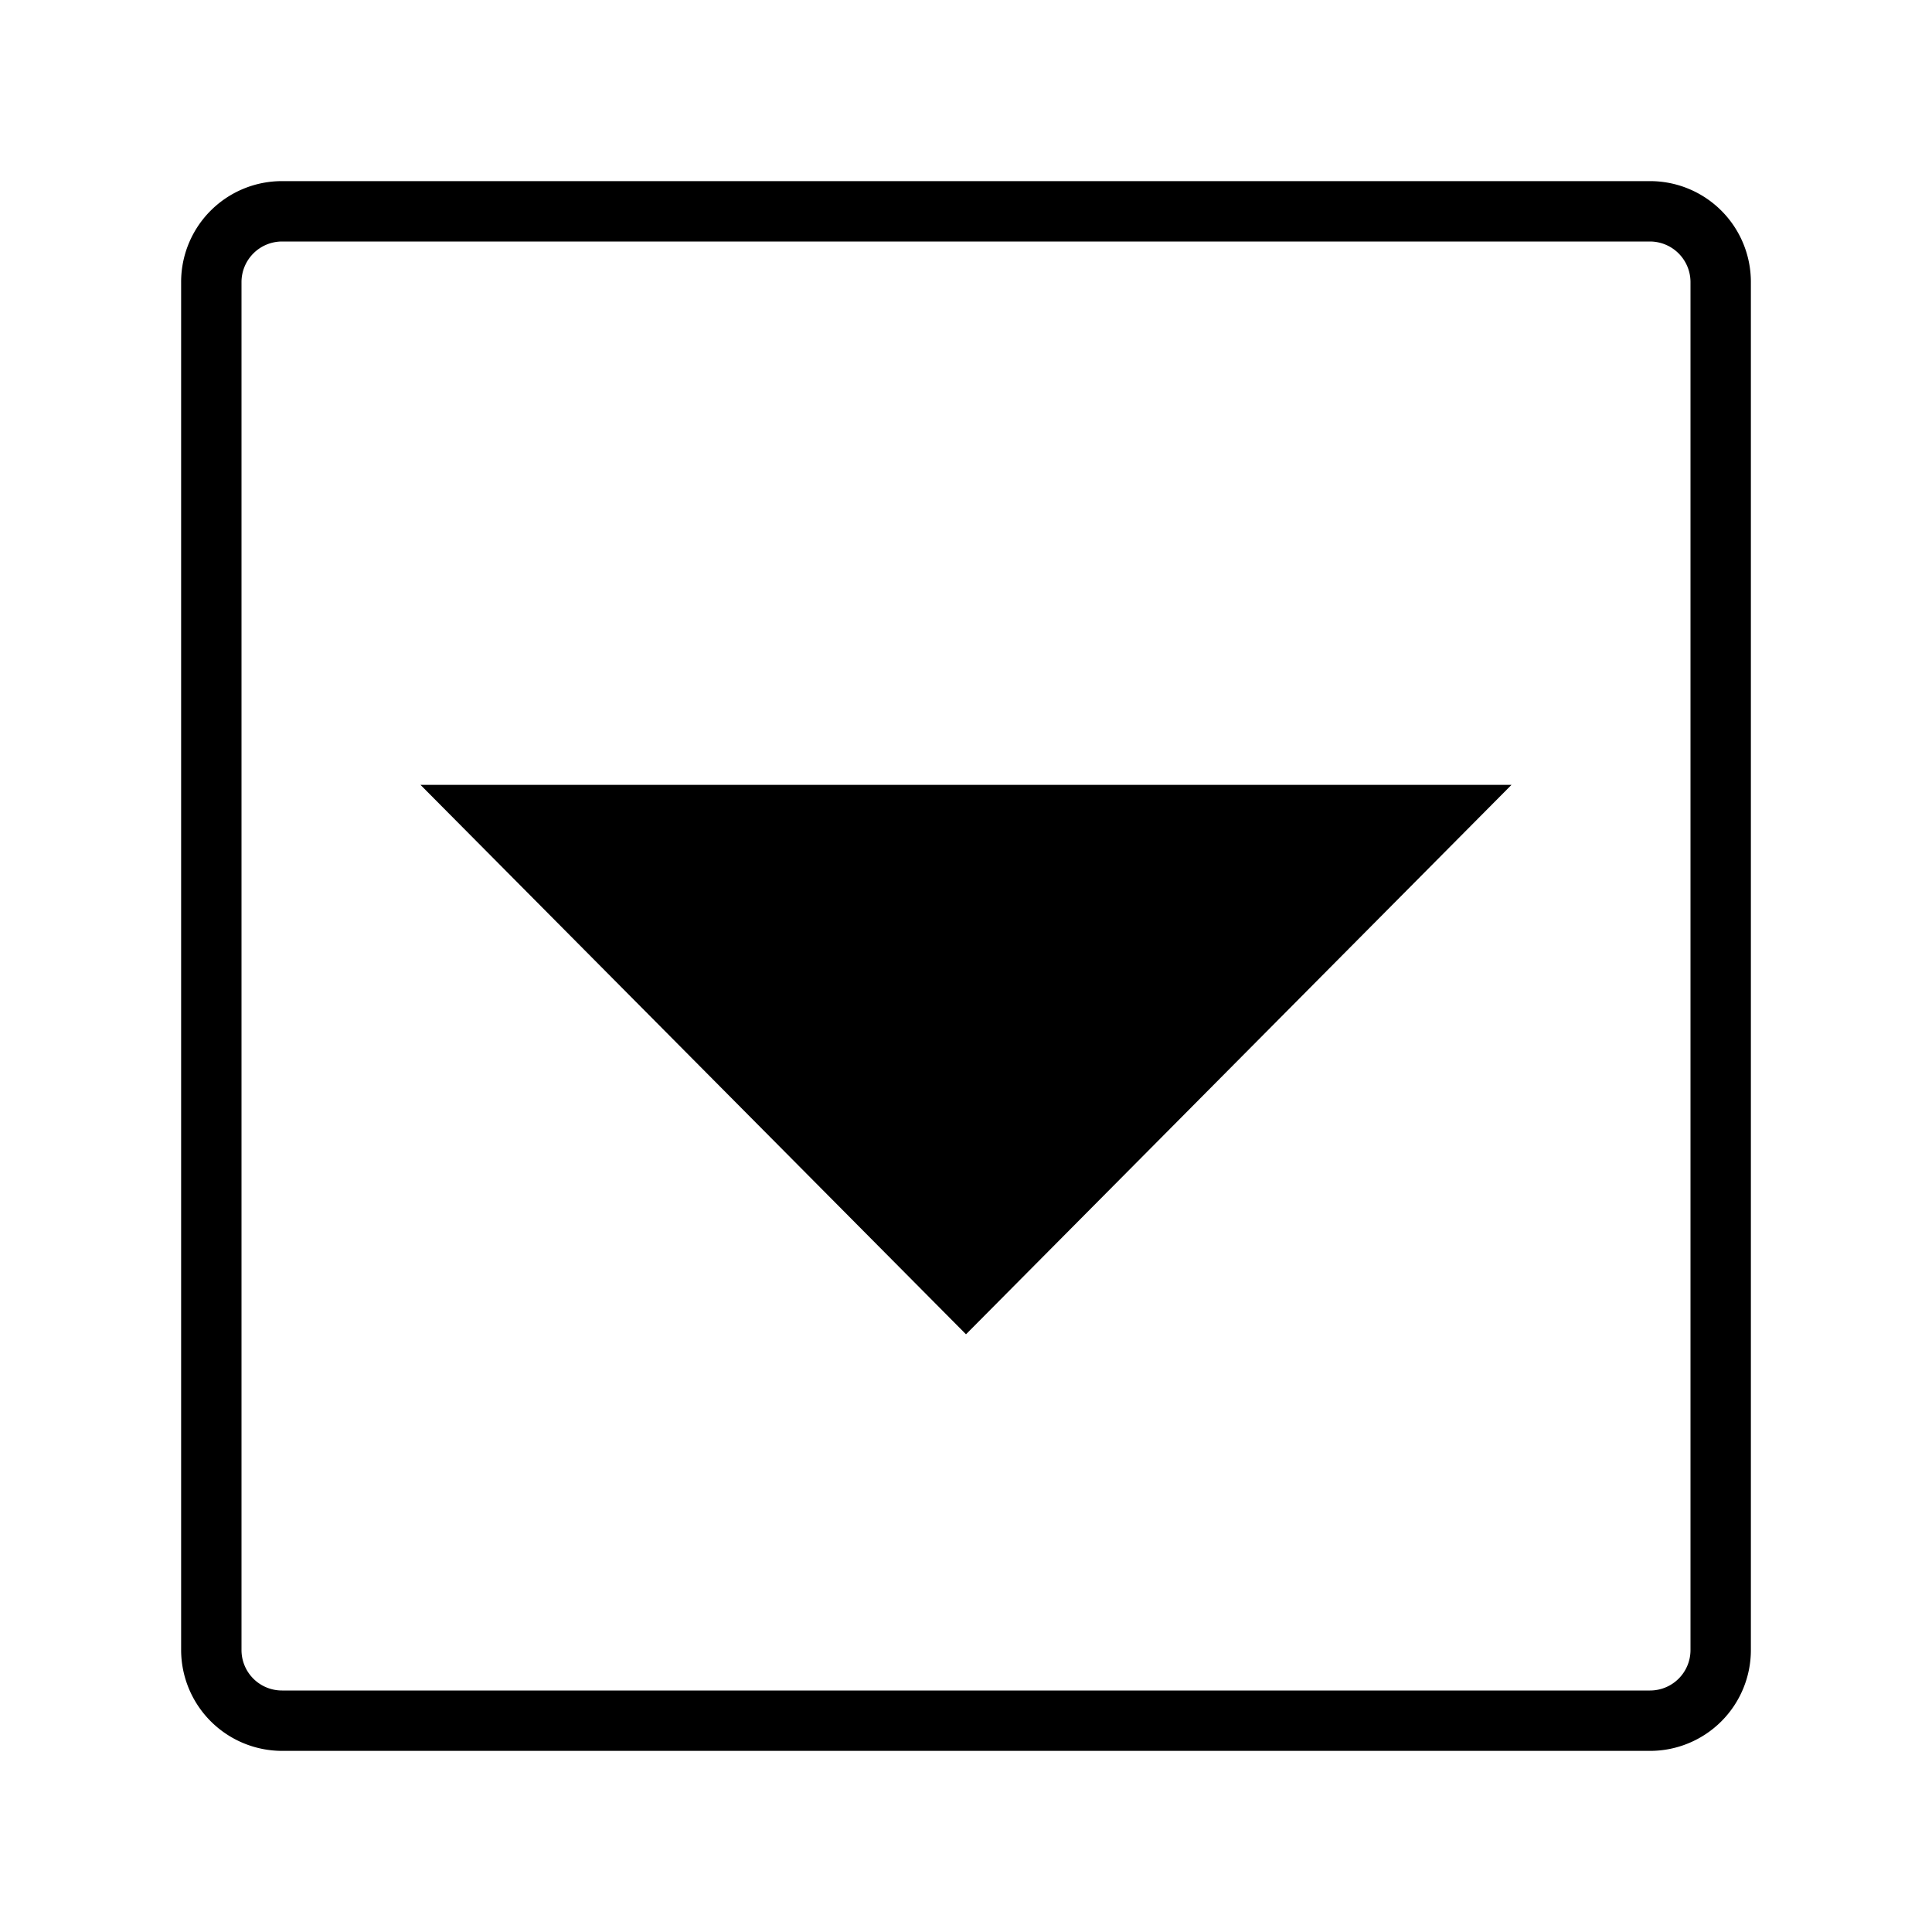 <svg xmlns="http://www.w3.org/2000/svg" viewBox="0 0 32 32"><path d="M4.673 29H27.33A1.67 1.67 0 0 0 29 27.33V4.671A1.67 1.67 0 0 0 27.328 3H4.672A1.67 1.67 0 0 0 3 4.671v22.66A1.674 1.674 0 0 0 4.673 29M4 4.671A.673.673 0 0 1 4.672 4h22.656a.673.673 0 0 1 .672.671v22.66a.67.67 0 0 1-.67.669H4.673A.67.67 0 0 1 4 27.33zM16 22.1 6.965 13h18.07z"/><path fill="none" d="M0 0h32v32H0z"/></svg>